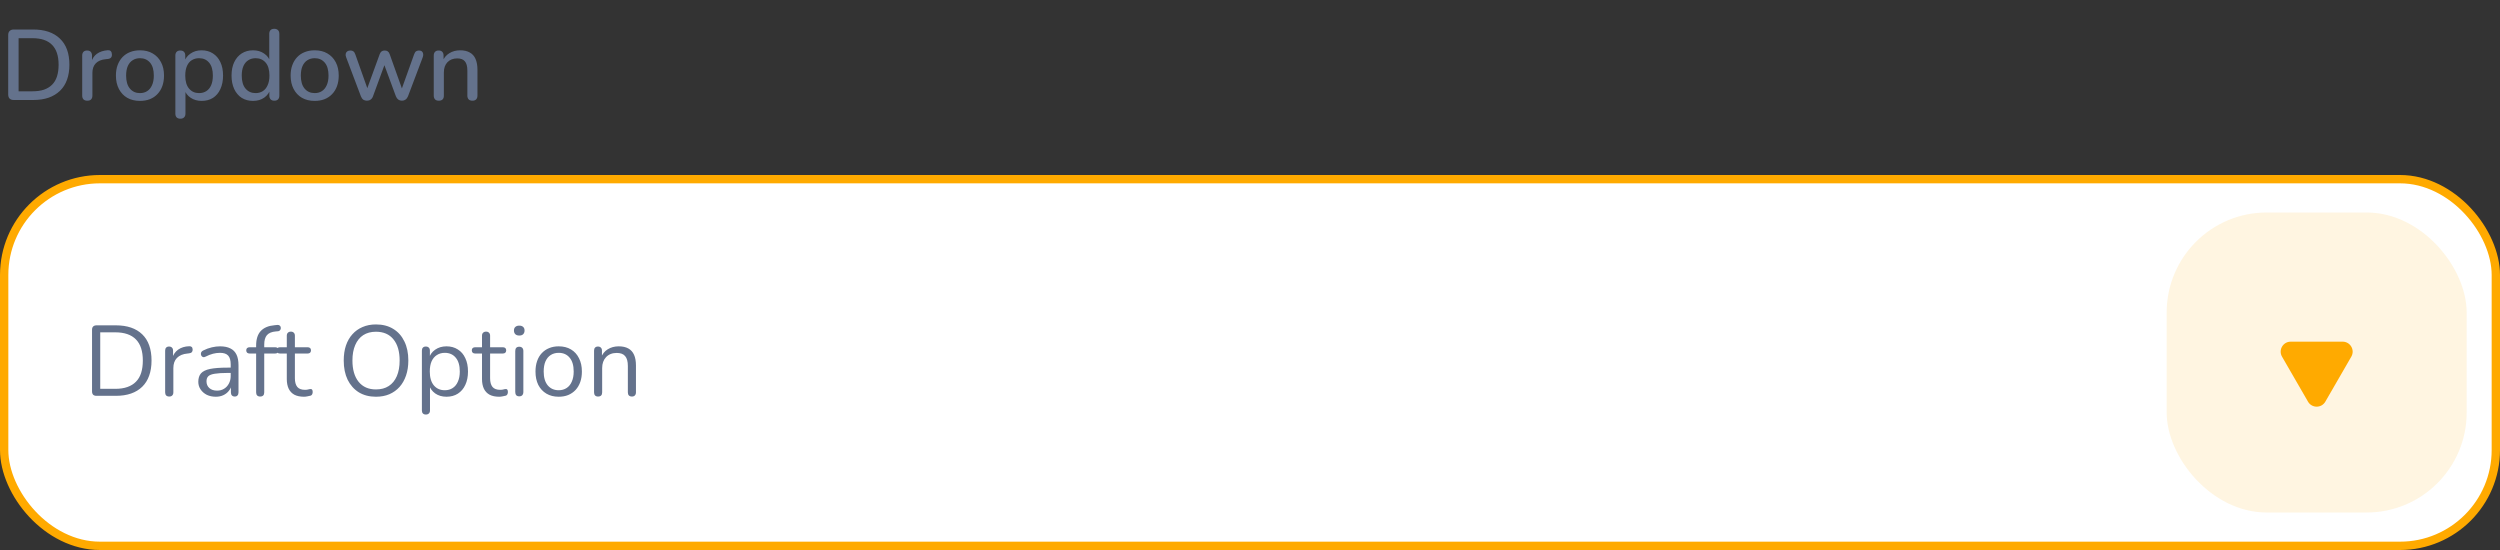 <svg width="300" height="66" viewBox="0 0 300 66" fill="none" xmlns="http://www.w3.org/2000/svg">
<rect x="0" y="0" width="300" height="66" fill="#333333" stroke="none"/>
<rect x="0.5" y="21.5" width="299" height="44" rx="11.5" fill="white"/>
<rect x="0.5" y="21.5" width="299" height="44" rx="11.5" stroke="#FFAA00"/>
<path d="M11.584 47.5C11.408 47.5 11.272 47.456 11.176 47.368C11.088 47.272 11.044 47.136 11.044 46.96V39.58C11.044 39.404 11.088 39.272 11.176 39.184C11.272 39.088 11.408 39.04 11.584 39.04H13.9C15.268 39.04 16.324 39.4 17.068 40.12C17.812 40.84 18.184 41.888 18.184 43.264C18.184 43.952 18.088 44.56 17.896 45.088C17.712 45.608 17.436 46.048 17.068 46.408C16.7 46.768 16.252 47.04 15.724 47.224C15.196 47.408 14.588 47.5 13.9 47.5H11.584ZM12.028 46.66H13.828C14.388 46.66 14.872 46.588 15.28 46.444C15.696 46.3 16.04 46.088 16.312 45.808C16.592 45.528 16.8 45.176 16.936 44.752C17.072 44.32 17.14 43.824 17.14 43.264C17.14 42.136 16.864 41.292 16.312 40.732C15.76 40.164 14.932 39.88 13.828 39.88H12.028V46.66ZM20.31 47.584C20.15 47.584 20.026 47.54 19.938 47.452C19.858 47.364 19.818 47.24 19.818 47.08V42.076C19.818 41.916 19.858 41.796 19.938 41.716C20.018 41.628 20.134 41.584 20.286 41.584C20.438 41.584 20.554 41.628 20.634 41.716C20.722 41.796 20.766 41.916 20.766 42.076V43.048H20.646C20.774 42.576 21.018 42.212 21.378 41.956C21.738 41.7 22.182 41.564 22.71 41.548C22.83 41.54 22.926 41.568 22.998 41.632C23.07 41.688 23.11 41.788 23.118 41.932C23.126 42.068 23.094 42.176 23.022 42.256C22.95 42.336 22.838 42.384 22.686 42.4L22.494 42.424C21.95 42.472 21.53 42.648 21.234 42.952C20.946 43.248 20.802 43.656 20.802 44.176V47.08C20.802 47.24 20.758 47.364 20.67 47.452C20.59 47.54 20.47 47.584 20.31 47.584ZM25.896 47.608C25.496 47.608 25.136 47.532 24.816 47.38C24.504 47.22 24.256 47.004 24.072 46.732C23.888 46.46 23.796 46.156 23.796 45.82C23.796 45.388 23.904 45.048 24.12 44.8C24.344 44.552 24.708 44.376 25.212 44.272C25.724 44.168 26.42 44.116 27.3 44.116H27.84V44.752H27.312C26.664 44.752 26.152 44.784 25.776 44.848C25.408 44.904 25.148 45.004 24.996 45.148C24.852 45.292 24.78 45.496 24.78 45.76C24.78 46.088 24.892 46.356 25.116 46.564C25.348 46.772 25.66 46.876 26.052 46.876C26.372 46.876 26.652 46.8 26.892 46.648C27.14 46.496 27.332 46.288 27.468 46.024C27.612 45.76 27.684 45.456 27.684 45.112V43.744C27.684 43.248 27.584 42.892 27.384 42.676C27.184 42.452 26.856 42.34 26.4 42.34C26.12 42.34 25.84 42.376 25.56 42.448C25.28 42.52 24.984 42.636 24.672 42.796C24.56 42.852 24.464 42.872 24.384 42.856C24.304 42.832 24.24 42.788 24.192 42.724C24.144 42.66 24.116 42.588 24.108 42.508C24.1 42.42 24.116 42.336 24.156 42.256C24.204 42.176 24.276 42.112 24.372 42.064C24.724 41.888 25.072 41.76 25.416 41.68C25.76 41.6 26.088 41.56 26.4 41.56C26.904 41.56 27.32 41.644 27.648 41.812C27.976 41.972 28.22 42.22 28.38 42.556C28.54 42.884 28.62 43.308 28.62 43.828V47.08C28.62 47.24 28.58 47.364 28.5 47.452C28.428 47.54 28.32 47.584 28.176 47.584C28.024 47.584 27.908 47.54 27.828 47.452C27.748 47.364 27.708 47.24 27.708 47.08V46.144H27.816C27.752 46.448 27.628 46.708 27.444 46.924C27.268 47.14 27.048 47.308 26.784 47.428C26.52 47.548 26.224 47.608 25.896 47.608ZM31.216 47.584C31.064 47.584 30.944 47.54 30.856 47.452C30.776 47.364 30.736 47.24 30.736 47.08V42.424H29.968C29.84 42.424 29.736 42.392 29.656 42.328C29.584 42.256 29.548 42.16 29.548 42.04C29.548 41.92 29.584 41.828 29.656 41.764C29.736 41.7 29.84 41.668 29.968 41.668H31L30.736 41.92V41.464C30.736 40.704 30.92 40.124 31.288 39.724C31.664 39.324 32.212 39.092 32.932 39.028L33.28 38.992C33.392 38.984 33.48 39.004 33.544 39.052C33.616 39.1 33.66 39.16 33.676 39.232C33.7 39.304 33.704 39.38 33.688 39.46C33.672 39.532 33.636 39.596 33.58 39.652C33.524 39.708 33.456 39.74 33.376 39.748L33.1 39.772C32.612 39.812 32.256 39.96 32.032 40.216C31.816 40.472 31.708 40.848 31.708 41.344V41.848L31.564 41.668H33.004C33.14 41.668 33.244 41.7 33.316 41.764C33.388 41.828 33.424 41.92 33.424 42.04C33.424 42.16 33.388 42.256 33.316 42.328C33.244 42.392 33.14 42.424 33.004 42.424H31.708V47.08C31.708 47.416 31.544 47.584 31.216 47.584ZM36.479 47.608C36.023 47.608 35.639 47.528 35.327 47.368C35.023 47.2 34.795 46.96 34.643 46.648C34.491 46.328 34.415 45.94 34.415 45.484V42.424H33.611C33.475 42.424 33.371 42.392 33.299 42.328C33.227 42.256 33.191 42.16 33.191 42.04C33.191 41.92 33.227 41.828 33.299 41.764C33.371 41.7 33.475 41.668 33.611 41.668H34.415V40.288C34.415 40.128 34.459 40.008 34.547 39.928C34.635 39.84 34.755 39.796 34.907 39.796C35.059 39.796 35.175 39.84 35.255 39.928C35.343 40.008 35.387 40.128 35.387 40.288V41.668H36.899C37.035 41.668 37.139 41.7 37.211 41.764C37.283 41.828 37.319 41.92 37.319 42.04C37.319 42.16 37.283 42.256 37.211 42.328C37.139 42.392 37.035 42.424 36.899 42.424H35.387V45.388C35.387 45.844 35.483 46.192 35.675 46.432C35.867 46.664 36.179 46.78 36.611 46.78C36.763 46.78 36.891 46.764 36.995 46.732C37.107 46.7 37.199 46.684 37.271 46.684C37.343 46.676 37.403 46.7 37.451 46.756C37.499 46.812 37.523 46.908 37.523 47.044C37.523 47.14 37.503 47.228 37.463 47.308C37.431 47.388 37.371 47.444 37.283 47.476C37.187 47.508 37.059 47.536 36.899 47.56C36.747 47.592 36.607 47.608 36.479 47.608ZM45.112 47.608C44.328 47.608 43.644 47.432 43.06 47.08C42.484 46.72 42.036 46.216 41.716 45.568C41.404 44.92 41.248 44.152 41.248 43.264C41.248 42.592 41.336 41.992 41.512 41.464C41.696 40.928 41.956 40.476 42.292 40.108C42.628 39.732 43.032 39.444 43.504 39.244C43.984 39.036 44.52 38.932 45.112 38.932C45.912 38.932 46.6 39.108 47.176 39.46C47.76 39.812 48.208 40.312 48.52 40.96C48.84 41.6 49 42.364 49 43.252C49 43.924 48.908 44.528 48.724 45.064C48.54 45.6 48.28 46.056 47.944 46.432C47.608 46.808 47.2 47.1 46.72 47.308C46.248 47.508 45.712 47.608 45.112 47.608ZM45.112 46.732C45.72 46.732 46.232 46.596 46.648 46.324C47.072 46.052 47.396 45.656 47.62 45.136C47.844 44.616 47.956 43.992 47.956 43.264C47.956 42.168 47.708 41.32 47.212 40.72C46.724 40.112 46.024 39.808 45.112 39.808C44.52 39.808 44.012 39.944 43.588 40.216C43.172 40.488 42.852 40.884 42.628 41.404C42.404 41.916 42.292 42.536 42.292 43.264C42.292 44.352 42.54 45.204 43.036 45.82C43.532 46.428 44.224 46.732 45.112 46.732ZM51.107 49.744C50.947 49.744 50.827 49.7 50.747 49.612C50.667 49.532 50.627 49.412 50.627 49.252V42.076C50.627 41.916 50.667 41.796 50.747 41.716C50.827 41.628 50.943 41.584 51.095 41.584C51.255 41.584 51.375 41.628 51.455 41.716C51.543 41.796 51.587 41.916 51.587 42.076V43.216L51.455 43.048C51.583 42.592 51.835 42.232 52.211 41.968C52.595 41.696 53.051 41.56 53.579 41.56C54.099 41.56 54.551 41.684 54.935 41.932C55.327 42.172 55.627 42.52 55.835 42.976C56.051 43.424 56.159 43.96 56.159 44.584C56.159 45.2 56.051 45.736 55.835 46.192C55.627 46.64 55.331 46.988 54.947 47.236C54.563 47.484 54.107 47.608 53.579 47.608C53.051 47.608 52.599 47.476 52.223 47.212C51.847 46.94 51.591 46.58 51.455 46.132H51.599V49.252C51.599 49.412 51.555 49.532 51.467 49.612C51.379 49.7 51.259 49.744 51.107 49.744ZM53.375 46.828C53.743 46.828 54.059 46.74 54.323 46.564C54.595 46.388 54.803 46.132 54.947 45.796C55.099 45.46 55.175 45.056 55.175 44.584C55.175 43.856 55.011 43.3 54.683 42.916C54.363 42.532 53.927 42.34 53.375 42.34C53.015 42.34 52.699 42.428 52.427 42.604C52.155 42.772 51.943 43.024 51.791 43.36C51.647 43.688 51.575 44.096 51.575 44.584C51.575 45.304 51.739 45.86 52.067 46.252C52.395 46.636 52.831 46.828 53.375 46.828ZM59.904 47.608C59.448 47.608 59.064 47.528 58.752 47.368C58.448 47.2 58.22 46.96 58.068 46.648C57.916 46.328 57.84 45.94 57.84 45.484V42.424H57.036C56.9 42.424 56.796 42.392 56.724 42.328C56.652 42.256 56.616 42.16 56.616 42.04C56.616 41.92 56.652 41.828 56.724 41.764C56.796 41.7 56.9 41.668 57.036 41.668H57.84V40.288C57.84 40.128 57.884 40.008 57.972 39.928C58.06 39.84 58.18 39.796 58.332 39.796C58.484 39.796 58.6 39.84 58.68 39.928C58.768 40.008 58.812 40.128 58.812 40.288V41.668H60.324C60.46 41.668 60.564 41.7 60.636 41.764C60.708 41.828 60.744 41.92 60.744 42.04C60.744 42.16 60.708 42.256 60.636 42.328C60.564 42.392 60.46 42.424 60.324 42.424H58.812V45.388C58.812 45.844 58.908 46.192 59.1 46.432C59.292 46.664 59.604 46.78 60.036 46.78C60.188 46.78 60.316 46.764 60.42 46.732C60.532 46.7 60.624 46.684 60.696 46.684C60.768 46.676 60.828 46.7 60.876 46.756C60.924 46.812 60.948 46.908 60.948 47.044C60.948 47.14 60.928 47.228 60.888 47.308C60.856 47.388 60.796 47.444 60.708 47.476C60.612 47.508 60.484 47.536 60.324 47.56C60.172 47.592 60.032 47.608 59.904 47.608ZM62.31 47.56C62.15 47.56 62.03 47.516 61.95 47.428C61.87 47.332 61.83 47.2 61.83 47.032V42.124C61.83 41.956 61.87 41.828 61.95 41.74C62.03 41.652 62.15 41.608 62.31 41.608C62.462 41.608 62.582 41.652 62.67 41.74C62.758 41.828 62.802 41.956 62.802 42.124V47.032C62.802 47.2 62.758 47.332 62.67 47.428C62.59 47.516 62.47 47.56 62.31 47.56ZM62.31 40.264C62.11 40.264 61.954 40.212 61.842 40.108C61.73 39.996 61.674 39.848 61.674 39.664C61.674 39.472 61.73 39.328 61.842 39.232C61.954 39.128 62.11 39.076 62.31 39.076C62.518 39.076 62.674 39.128 62.778 39.232C62.89 39.328 62.946 39.472 62.946 39.664C62.946 39.848 62.89 39.996 62.778 40.108C62.674 40.212 62.518 40.264 62.31 40.264ZM67.043 47.608C66.475 47.608 65.983 47.484 65.567 47.236C65.151 46.988 64.827 46.64 64.595 46.192C64.371 45.736 64.259 45.2 64.259 44.584C64.259 44.12 64.323 43.704 64.451 43.336C64.579 42.96 64.767 42.64 65.015 42.376C65.263 42.112 65.555 41.912 65.891 41.776C66.235 41.632 66.619 41.56 67.043 41.56C67.611 41.56 68.103 41.684 68.519 41.932C68.935 42.18 69.255 42.532 69.479 42.988C69.711 43.436 69.827 43.968 69.827 44.584C69.827 45.048 69.763 45.464 69.635 45.832C69.507 46.2 69.319 46.52 69.071 46.792C68.823 47.056 68.527 47.26 68.183 47.404C67.847 47.54 67.467 47.608 67.043 47.608ZM67.043 46.828C67.403 46.828 67.719 46.74 67.991 46.564C68.263 46.388 68.471 46.132 68.615 45.796C68.767 45.46 68.843 45.056 68.843 44.584C68.843 43.856 68.679 43.3 68.351 42.916C68.031 42.532 67.595 42.34 67.043 42.34C66.675 42.34 66.355 42.428 66.083 42.604C65.819 42.772 65.611 43.024 65.459 43.36C65.315 43.688 65.243 44.096 65.243 44.584C65.243 45.304 65.407 45.86 65.735 46.252C66.063 46.636 66.499 46.828 67.043 46.828ZM71.767 47.584C71.607 47.584 71.487 47.54 71.407 47.452C71.327 47.364 71.287 47.24 71.287 47.08V42.076C71.287 41.916 71.327 41.796 71.407 41.716C71.487 41.628 71.603 41.584 71.755 41.584C71.907 41.584 72.023 41.628 72.103 41.716C72.191 41.796 72.235 41.916 72.235 42.076V43.108L72.103 42.964C72.271 42.5 72.543 42.152 72.919 41.92C73.303 41.68 73.743 41.56 74.239 41.56C74.703 41.56 75.087 41.644 75.391 41.812C75.703 41.98 75.935 42.236 76.087 42.58C76.239 42.916 76.315 43.344 76.315 43.864V47.08C76.315 47.24 76.271 47.364 76.183 47.452C76.103 47.54 75.987 47.584 75.835 47.584C75.675 47.584 75.551 47.54 75.463 47.452C75.383 47.364 75.343 47.24 75.343 47.08V43.924C75.343 43.38 75.235 42.984 75.019 42.736C74.811 42.48 74.475 42.352 74.011 42.352C73.475 42.352 73.047 42.52 72.727 42.856C72.415 43.184 72.259 43.624 72.259 44.176V47.08C72.259 47.416 72.095 47.584 71.767 47.584Z" fill="#64728C"/>
<rect x="260" y="25.5" width="36" height="36" rx="12" fill="#FFAA00" fill-opacity="0.12"/>
<path d="M279.039 48.2C278.577 49 277.423 49 276.961 48.2L273.843 42.8C273.381 42 273.959 41 274.882 41L281.118 41C282.041 41 282.619 42 282.157 42.8L279.039 48.2Z" fill="#FFAA00"/>
<path d="M1.656 12C1.44 12 1.272 11.944 1.152 11.832C1.04 11.712 0.984 11.544 0.984 11.328V4.212C0.984 3.996 1.04 3.832 1.152 3.72C1.272 3.6 1.44 3.54 1.656 3.54H3.972C5.364 3.54 6.436 3.904 7.188 4.632C7.948 5.352 8.328 6.396 8.328 7.764C8.328 8.444 8.232 9.048 8.04 9.576C7.848 10.104 7.564 10.548 7.188 10.908C6.82 11.26 6.368 11.532 5.832 11.724C5.296 11.908 4.676 12 3.972 12H1.656ZM2.232 10.956H3.9C4.428 10.956 4.884 10.892 5.268 10.764C5.66 10.628 5.988 10.428 6.252 10.164C6.516 9.9 6.712 9.568 6.84 9.168C6.968 8.768 7.032 8.3 7.032 7.764C7.032 6.7 6.768 5.904 6.24 5.376C5.72 4.848 4.94 4.584 3.9 4.584H2.232V10.956ZM10.476 12.084C10.276 12.084 10.124 12.032 10.02 11.928C9.916 11.816 9.864 11.664 9.864 11.472V6.672C9.864 6.472 9.916 6.32 10.02 6.216C10.124 6.112 10.268 6.06 10.452 6.06C10.644 6.06 10.788 6.112 10.884 6.216C10.988 6.32 11.04 6.472 11.04 6.672V7.548H10.92C11.048 7.068 11.284 6.704 11.628 6.456C11.972 6.208 12.412 6.064 12.948 6.024C13.092 6.016 13.204 6.052 13.284 6.132C13.372 6.212 13.42 6.336 13.428 6.504C13.444 6.672 13.408 6.808 13.32 6.912C13.232 7.008 13.096 7.064 12.912 7.08L12.684 7.104C12.164 7.152 11.768 7.316 11.496 7.596C11.224 7.876 11.088 8.26 11.088 8.748V11.472C11.088 11.664 11.036 11.816 10.932 11.928C10.836 12.032 10.684 12.084 10.476 12.084ZM16.802 12.108C16.21 12.108 15.698 11.984 15.266 11.736C14.842 11.488 14.51 11.136 14.27 10.68C14.03 10.224 13.91 9.688 13.91 9.072C13.91 8.6 13.978 8.18 14.114 7.812C14.25 7.444 14.442 7.128 14.69 6.864C14.946 6.592 15.25 6.388 15.602 6.252C15.962 6.108 16.362 6.036 16.802 6.036C17.386 6.036 17.89 6.16 18.314 6.408C18.746 6.656 19.082 7.008 19.322 7.464C19.562 7.912 19.682 8.448 19.682 9.072C19.682 9.536 19.614 9.956 19.478 10.332C19.342 10.708 19.146 11.028 18.89 11.292C18.642 11.556 18.338 11.76 17.978 11.904C17.626 12.04 17.234 12.108 16.802 12.108ZM16.802 11.172C17.13 11.172 17.418 11.092 17.666 10.932C17.914 10.772 18.106 10.536 18.242 10.224C18.386 9.912 18.458 9.528 18.458 9.072C18.458 8.384 18.306 7.864 18.002 7.512C17.698 7.16 17.298 6.984 16.802 6.984C16.466 6.984 16.174 7.064 15.926 7.224C15.678 7.376 15.482 7.608 15.338 7.92C15.202 8.232 15.134 8.616 15.134 9.072C15.134 9.752 15.286 10.272 15.59 10.632C15.894 10.992 16.298 11.172 16.802 11.172ZM21.643 14.244C21.451 14.244 21.303 14.192 21.199 14.088C21.095 13.984 21.043 13.832 21.043 13.632V6.672C21.043 6.472 21.095 6.32 21.199 6.216C21.303 6.112 21.447 6.06 21.631 6.06C21.823 6.06 21.971 6.112 22.075 6.216C22.179 6.32 22.231 6.472 22.231 6.672V7.716L22.099 7.464C22.227 7.032 22.479 6.688 22.855 6.432C23.231 6.168 23.675 6.036 24.187 6.036C24.707 6.036 25.159 6.16 25.543 6.408C25.935 6.656 26.235 7.004 26.443 7.452C26.659 7.9 26.767 8.44 26.767 9.072C26.767 9.688 26.659 10.228 26.443 10.692C26.235 11.148 25.939 11.5 25.555 11.748C25.171 11.988 24.715 12.108 24.187 12.108C23.683 12.108 23.243 11.98 22.867 11.724C22.491 11.468 22.239 11.128 22.111 10.704H22.255V13.632C22.255 13.832 22.199 13.984 22.087 14.088C21.983 14.192 21.835 14.244 21.643 14.244ZM23.887 11.172C24.223 11.172 24.515 11.092 24.763 10.932C25.011 10.772 25.203 10.536 25.339 10.224C25.475 9.912 25.543 9.528 25.543 9.072C25.543 8.384 25.391 7.864 25.087 7.512C24.791 7.16 24.391 6.984 23.887 6.984C23.559 6.984 23.267 7.064 23.011 7.224C22.763 7.376 22.571 7.608 22.435 7.92C22.299 8.232 22.231 8.616 22.231 9.072C22.231 9.752 22.383 10.272 22.687 10.632C22.991 10.992 23.391 11.172 23.887 11.172ZM30.365 12.108C29.853 12.108 29.401 11.988 29.009 11.748C28.625 11.5 28.325 11.148 28.109 10.692C27.893 10.228 27.785 9.688 27.785 9.072C27.785 8.44 27.893 7.9 28.109 7.452C28.325 7.004 28.625 6.656 29.009 6.408C29.401 6.16 29.853 6.036 30.365 6.036C30.877 6.036 31.317 6.164 31.685 6.42C32.061 6.668 32.313 7.004 32.441 7.428H32.309V4.068C32.309 3.868 32.361 3.716 32.465 3.612C32.569 3.508 32.717 3.456 32.909 3.456C33.101 3.456 33.249 3.508 33.353 3.612C33.465 3.716 33.521 3.868 33.521 4.068V11.472C33.521 11.664 33.469 11.816 33.365 11.928C33.261 12.032 33.113 12.084 32.921 12.084C32.729 12.084 32.581 12.032 32.477 11.928C32.373 11.816 32.321 11.664 32.321 11.472V10.416L32.453 10.68C32.325 11.112 32.073 11.46 31.697 11.724C31.329 11.98 30.885 12.108 30.365 12.108ZM30.677 11.172C31.005 11.172 31.293 11.092 31.541 10.932C31.789 10.772 31.981 10.536 32.117 10.224C32.261 9.912 32.333 9.528 32.333 9.072C32.333 8.384 32.181 7.864 31.877 7.512C31.573 7.16 31.173 6.984 30.677 6.984C30.341 6.984 30.049 7.064 29.801 7.224C29.553 7.376 29.357 7.608 29.213 7.92C29.077 8.232 29.009 8.616 29.009 9.072C29.009 9.752 29.161 10.272 29.465 10.632C29.769 10.992 30.173 11.172 30.677 11.172ZM37.767 12.108C37.175 12.108 36.663 11.984 36.231 11.736C35.807 11.488 35.475 11.136 35.235 10.68C34.995 10.224 34.875 9.688 34.875 9.072C34.875 8.6 34.943 8.18 35.079 7.812C35.215 7.444 35.407 7.128 35.655 6.864C35.911 6.592 36.215 6.388 36.567 6.252C36.927 6.108 37.327 6.036 37.767 6.036C38.351 6.036 38.855 6.16 39.279 6.408C39.711 6.656 40.047 7.008 40.287 7.464C40.527 7.912 40.647 8.448 40.647 9.072C40.647 9.536 40.579 9.956 40.443 10.332C40.307 10.708 40.111 11.028 39.855 11.292C39.607 11.556 39.303 11.76 38.943 11.904C38.591 12.04 38.199 12.108 37.767 12.108ZM37.767 11.172C38.095 11.172 38.383 11.092 38.631 10.932C38.879 10.772 39.071 10.536 39.207 10.224C39.351 9.912 39.423 9.528 39.423 9.072C39.423 8.384 39.271 7.864 38.967 7.512C38.663 7.16 38.263 6.984 37.767 6.984C37.431 6.984 37.139 7.064 36.891 7.224C36.643 7.376 36.447 7.608 36.303 7.92C36.167 8.232 36.099 8.616 36.099 9.072C36.099 9.752 36.251 10.272 36.555 10.632C36.859 10.992 37.263 11.172 37.767 11.172ZM44.039 12.084C43.871 12.084 43.723 12.044 43.595 11.964C43.475 11.876 43.379 11.74 43.307 11.556L41.543 6.888C41.479 6.728 41.459 6.588 41.483 6.468C41.507 6.34 41.567 6.24 41.663 6.168C41.767 6.096 41.899 6.06 42.059 6.06C42.203 6.06 42.319 6.096 42.407 6.168C42.503 6.232 42.583 6.36 42.647 6.552L44.219 10.98H43.931L45.563 6.504C45.619 6.352 45.695 6.24 45.791 6.168C45.887 6.096 46.011 6.06 46.163 6.06C46.315 6.06 46.439 6.096 46.535 6.168C46.639 6.24 46.715 6.352 46.763 6.504L48.359 10.98H48.095L49.691 6.528C49.755 6.344 49.835 6.22 49.931 6.156C50.035 6.092 50.151 6.06 50.279 6.06C50.439 6.06 50.559 6.1 50.639 6.18C50.727 6.26 50.775 6.364 50.783 6.492C50.799 6.612 50.779 6.744 50.723 6.888L48.959 11.556C48.887 11.732 48.787 11.864 48.659 11.952C48.539 12.04 48.399 12.084 48.239 12.084C48.071 12.084 47.923 12.04 47.795 11.952C47.675 11.864 47.579 11.732 47.507 11.556L45.827 7.008H46.427L44.759 11.556C44.695 11.732 44.599 11.864 44.471 11.952C44.351 12.04 44.207 12.084 44.039 12.084ZM52.651 12.084C52.459 12.084 52.311 12.032 52.207 11.928C52.103 11.816 52.051 11.664 52.051 11.472V6.672C52.051 6.472 52.103 6.32 52.207 6.216C52.311 6.112 52.455 6.06 52.639 6.06C52.831 6.06 52.975 6.112 53.071 6.216C53.175 6.32 53.227 6.472 53.227 6.672V7.608L53.095 7.392C53.271 6.944 53.547 6.608 53.923 6.384C54.299 6.152 54.731 6.036 55.219 6.036C55.683 6.036 56.067 6.124 56.371 6.3C56.683 6.468 56.915 6.728 57.067 7.08C57.219 7.424 57.295 7.86 57.295 8.388V11.472C57.295 11.664 57.243 11.816 57.139 11.928C57.035 12.032 56.887 12.084 56.695 12.084C56.495 12.084 56.343 12.032 56.239 11.928C56.135 11.816 56.083 11.664 56.083 11.472V8.46C56.083 7.956 55.983 7.588 55.783 7.356C55.591 7.124 55.287 7.008 54.871 7.008C54.383 7.008 53.991 7.16 53.695 7.464C53.407 7.768 53.263 8.176 53.263 8.688V11.472C53.263 11.88 53.059 12.084 52.651 12.084Z" fill="#64728C"/>
</svg>
